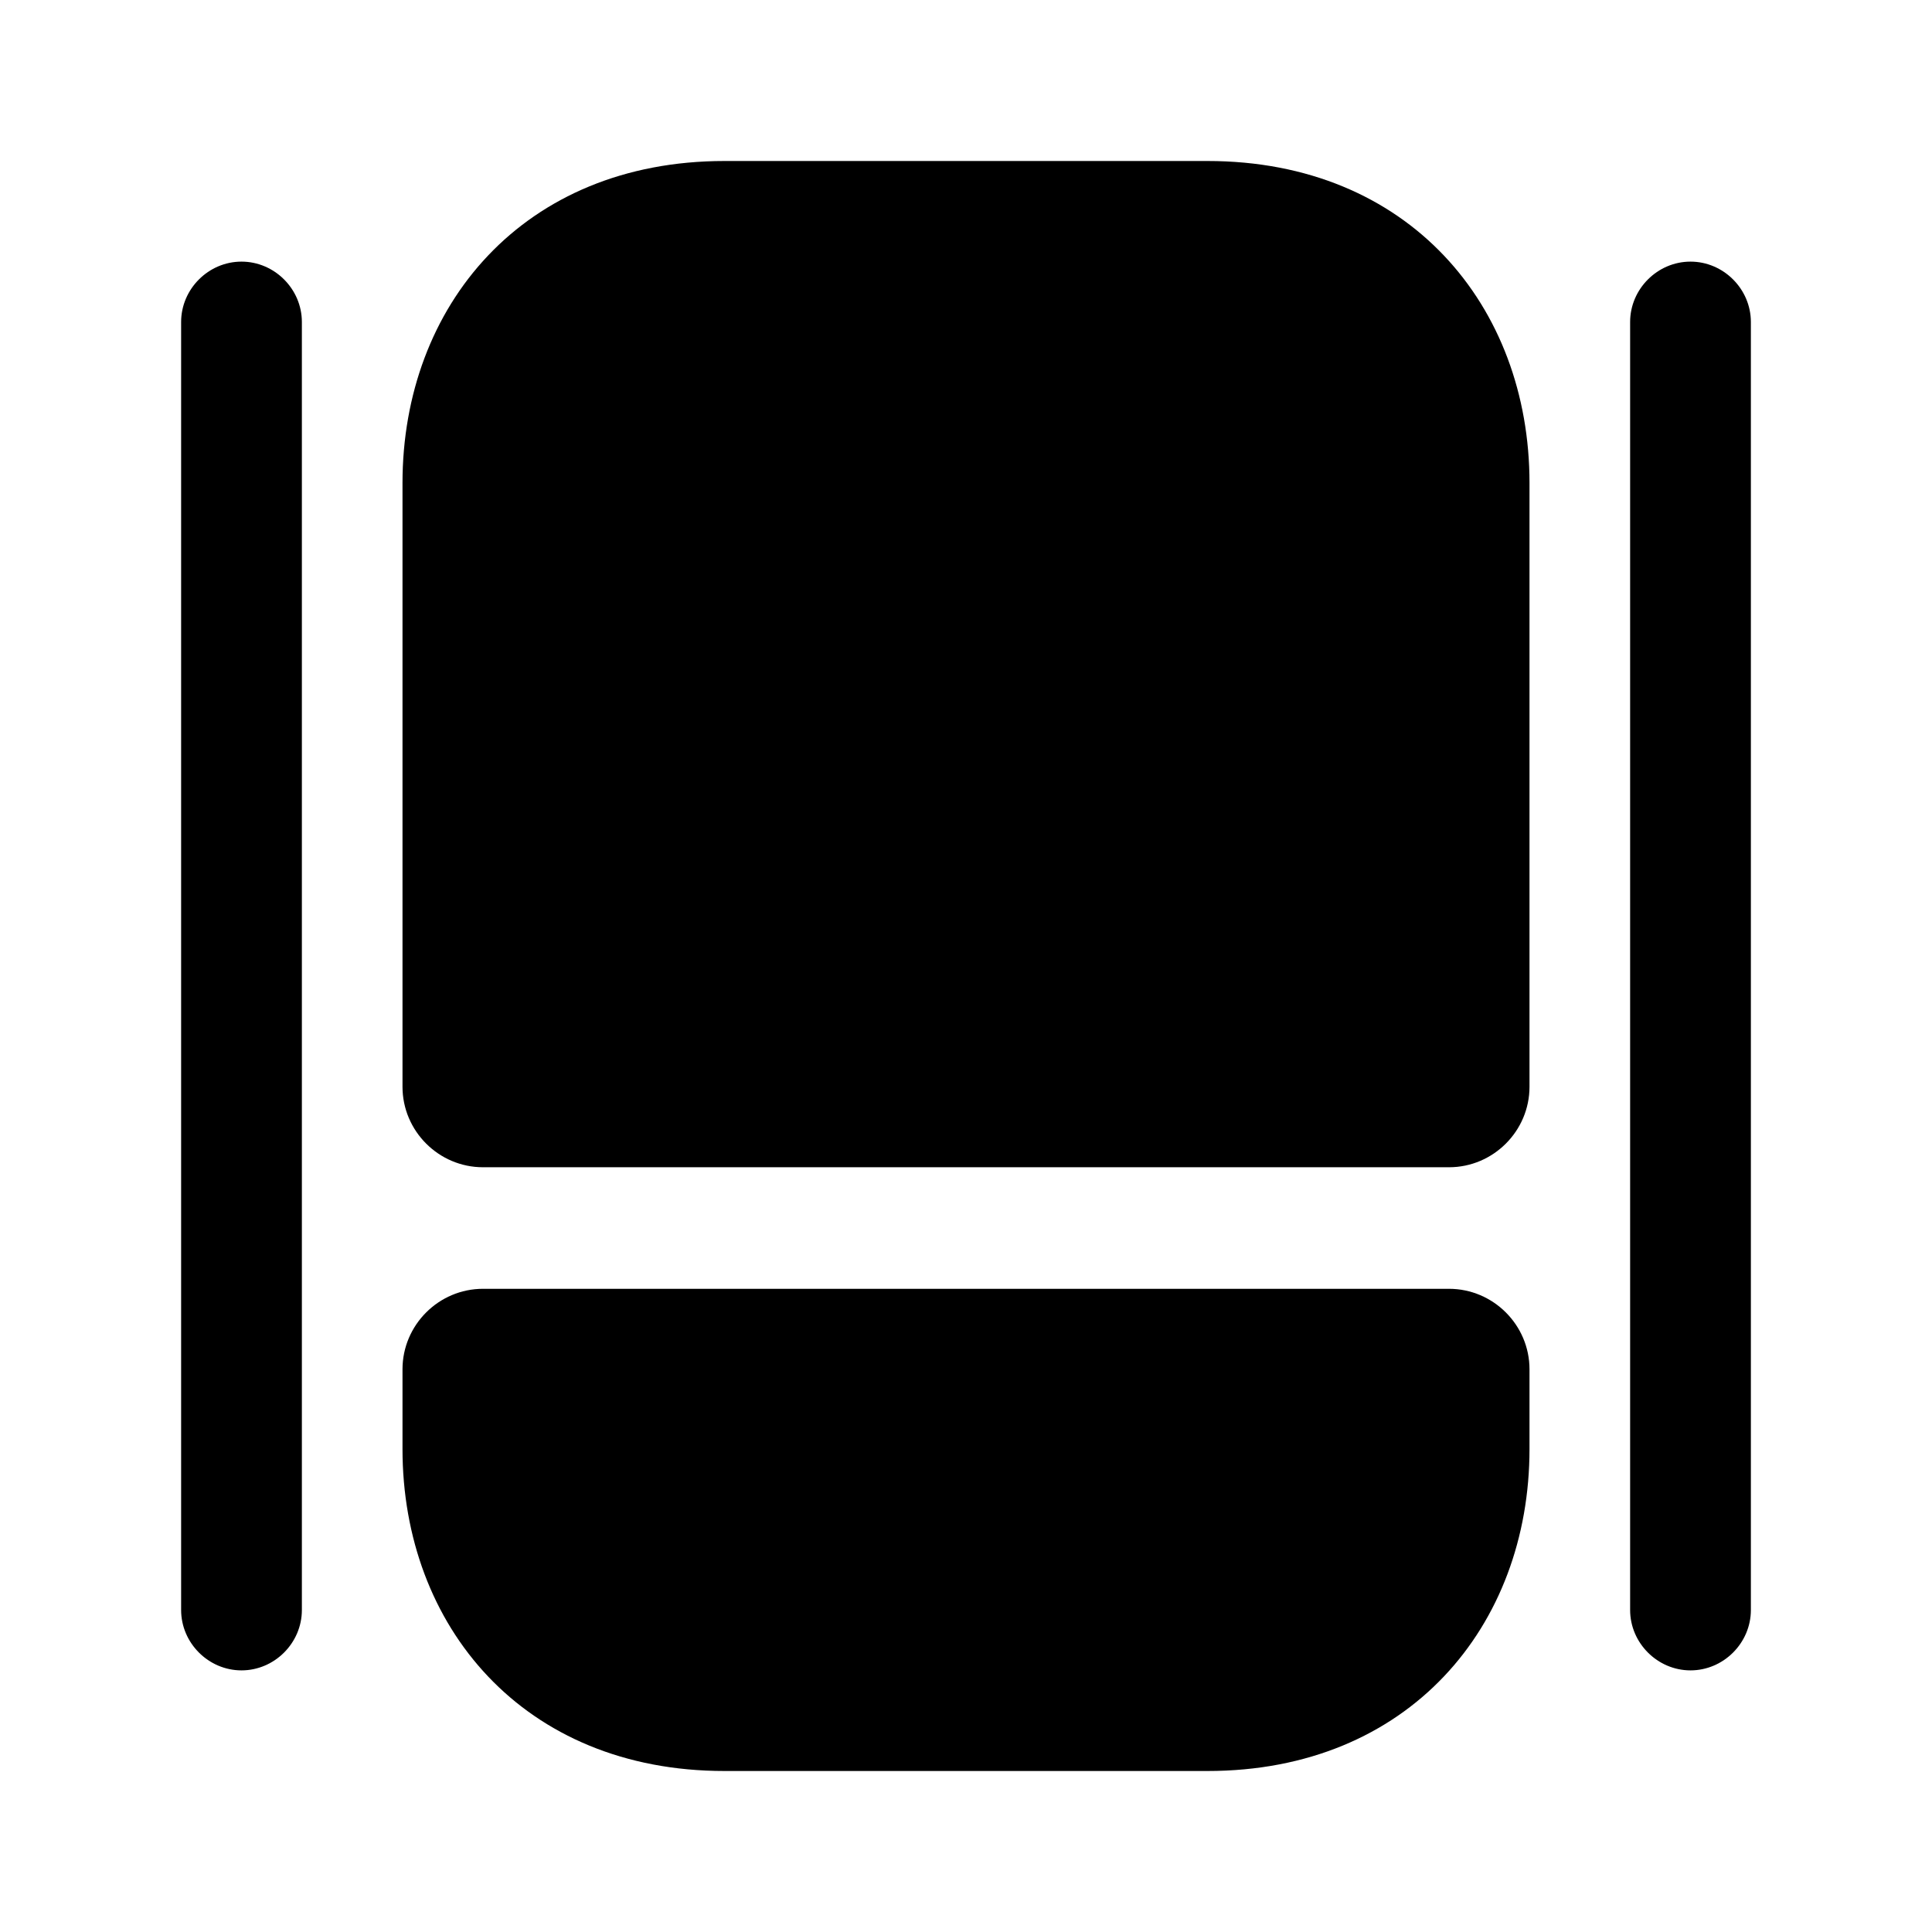 <svg width="24" height="24" viewBox="0 0 24 24"  xmlns="http://www.w3.org/2000/svg">
<path d="M18 16.01C18.55 16.01 19 16.46 19 17.01V18C19 20.2 17.5 22 15 22H9C6.5 22 5 20.2 5 18V17.01C5 16.46 5.45 16.01 6 16.01H18Z" />
<path d="M19 6V13.5C19 14.05 18.55 14.5 18 14.5H6C5.45 14.5 5 14.05 5 13.5V6C5 3.8 6.5 2 9 2H15C17.5 2 19 3.8 19 6Z" />
<path d="M3 20.75C2.59 20.75 2.25 20.41 2.25 20V4C2.25 3.59 2.59 3.25 3 3.25C3.41 3.25 3.75 3.59 3.75 4V20C3.75 20.41 3.41 20.75 3 20.75Z" />
<path d="M21 20.75C20.59 20.75 20.25 20.41 20.25 20V4C20.25 3.59 20.59 3.25 21 3.25C21.41 3.25 21.75 3.59 21.75 4V20C21.75 20.41 21.41 20.75 21 20.75Z" />
</svg>
